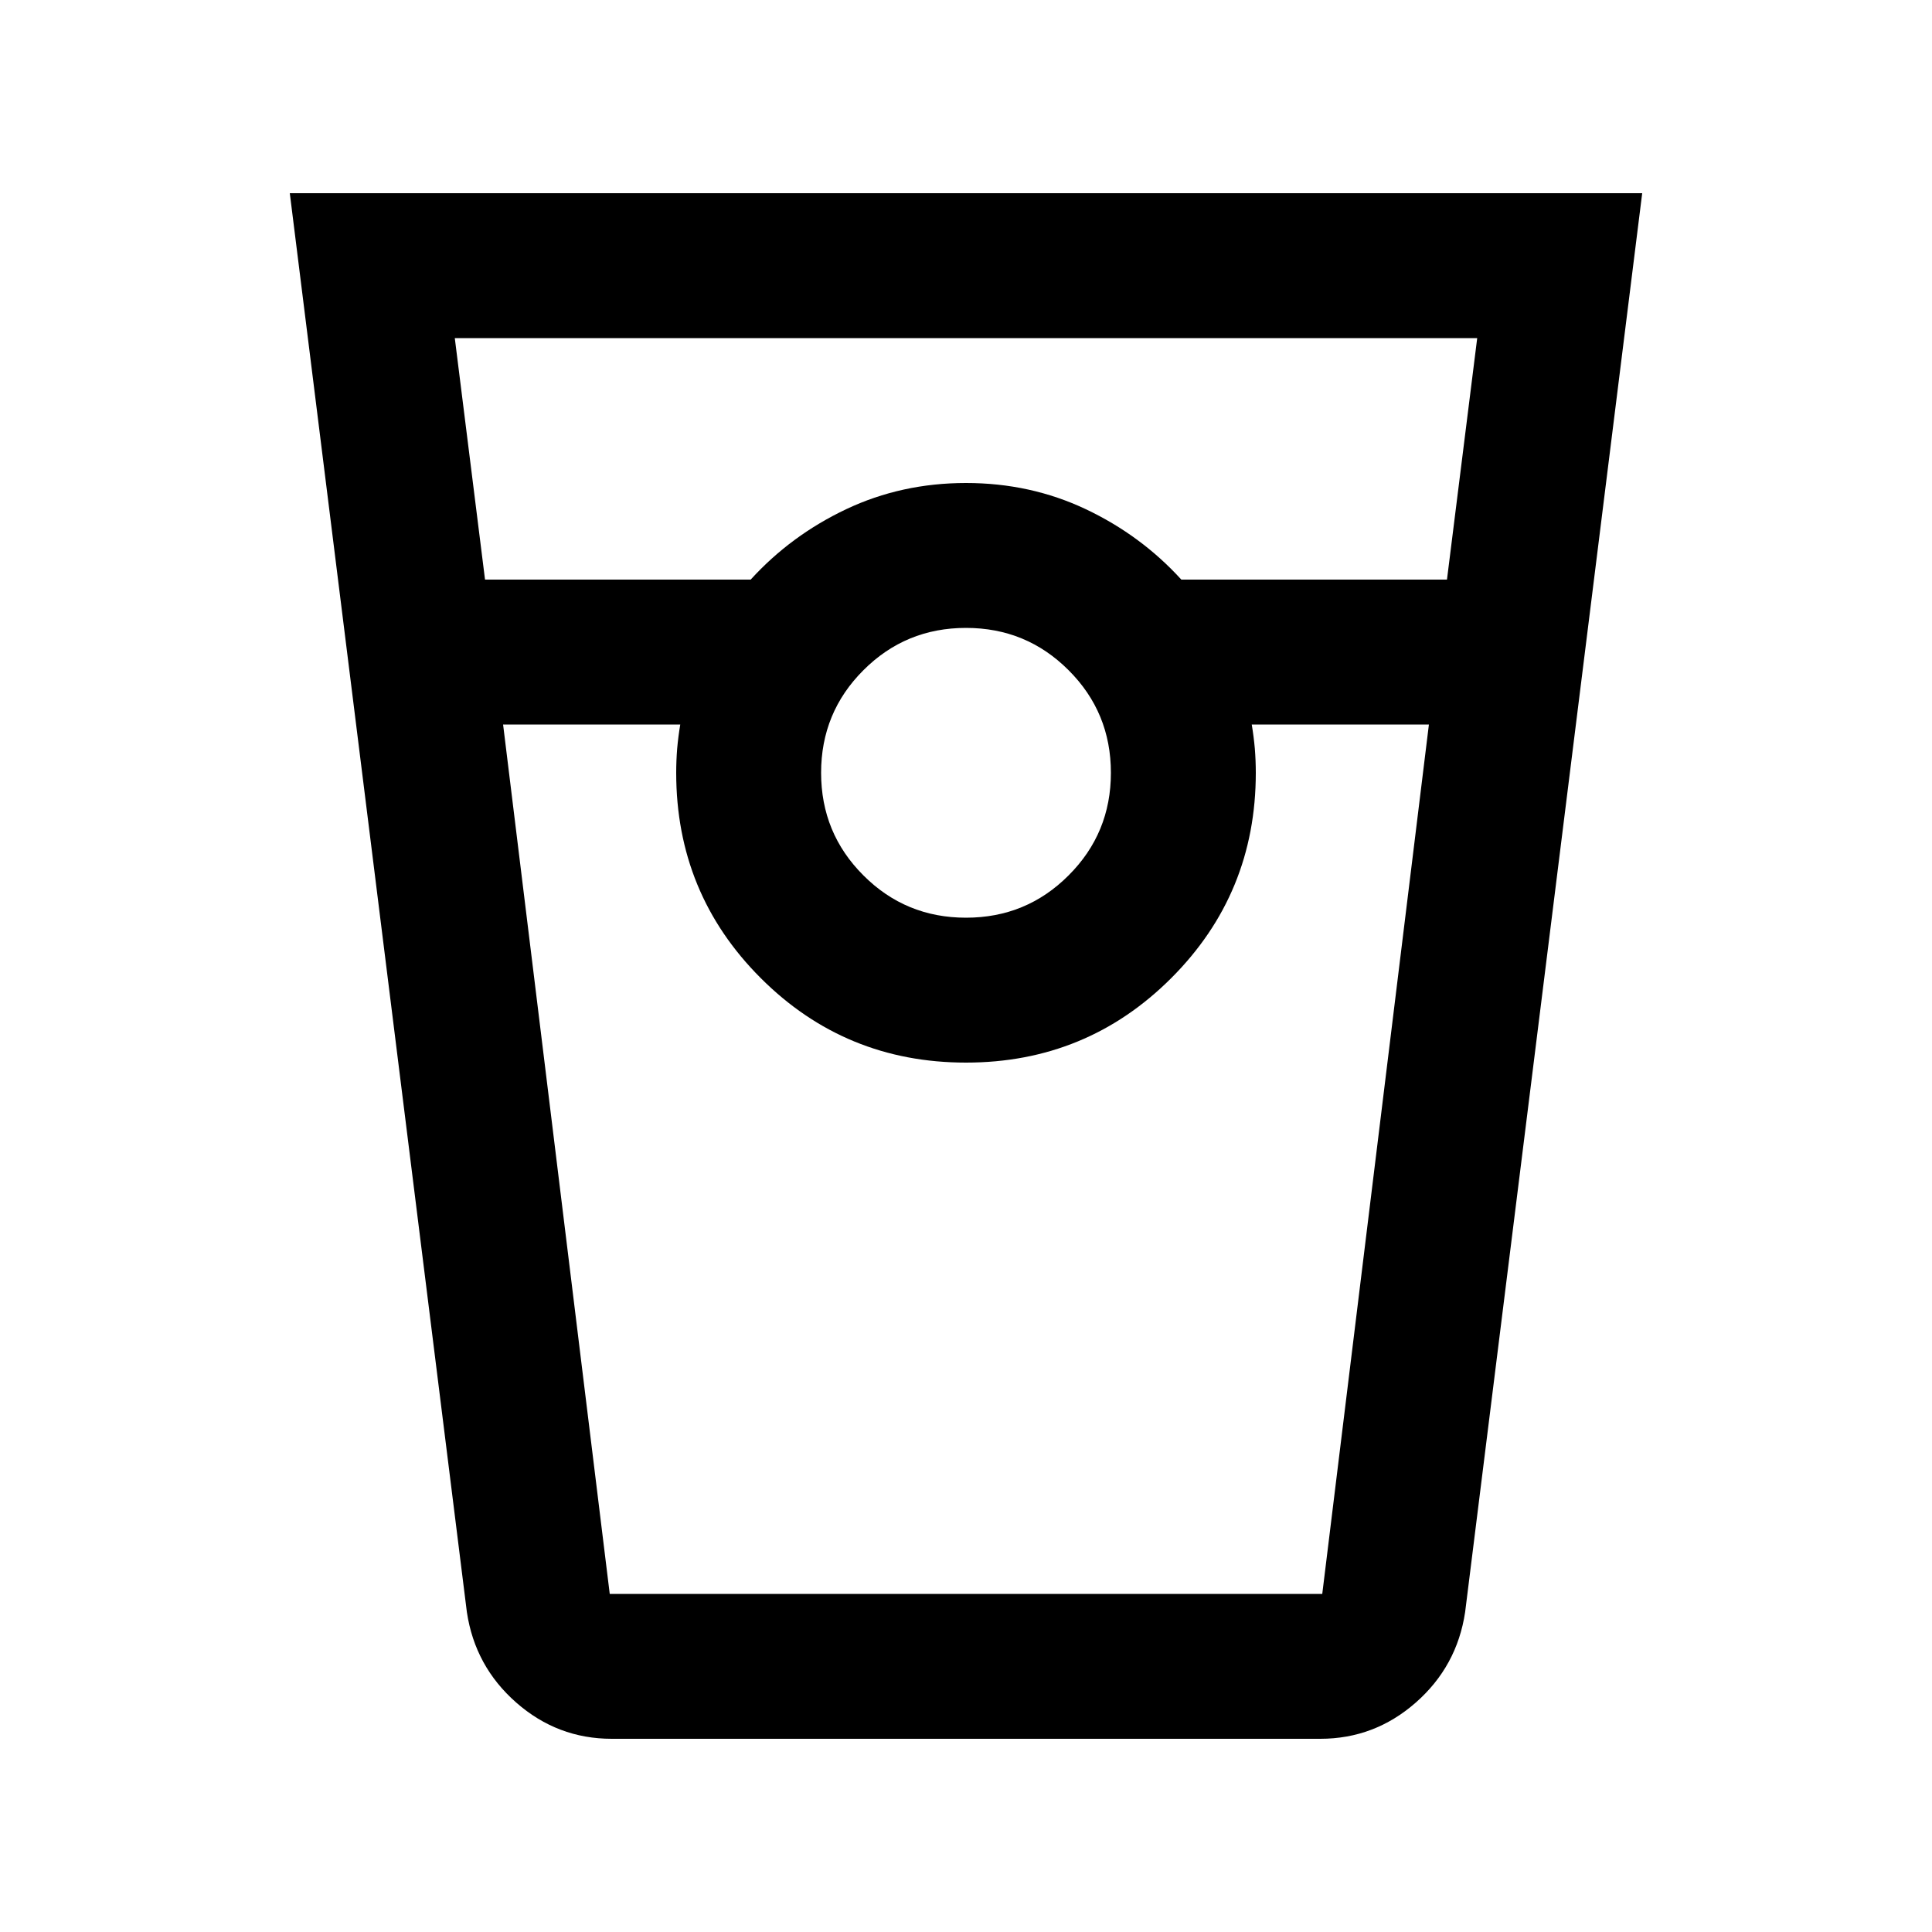 <svg xmlns="http://www.w3.org/2000/svg" viewBox="0 0 20 20"><path d="M6.333 18q-.562 0-.989-.375-.427-.375-.511-.937L3 2h14l-1.833 14.688q-.084.562-.511.937t-.989.375ZM5.021 6h2.75q.417-.458.989-.729Q9.333 5 10 5t1.24.271q.572.271.989.729h2.75l.313-2.5H4.708ZM10 9.5q.625 0 1.062-.438Q11.5 8.625 11.5 8t-.438-1.062Q10.625 6.5 10 6.5t-1.062.438Q8.5 7.375 8.5 8t.438 1.062Q9.375 9.5 10 9.5Zm-4.792-2 1.104 9h7.376l1.104-9h-1.834q.021.125.032.25.01.125.01.25 0 1.25-.875 2.125T10 11q-1.25 0-2.125-.875T7 8q0-.125.01-.25.011-.125.032-.25Zm1.104 9h.73H7h6-.042.73-7.376Z"/></svg>
